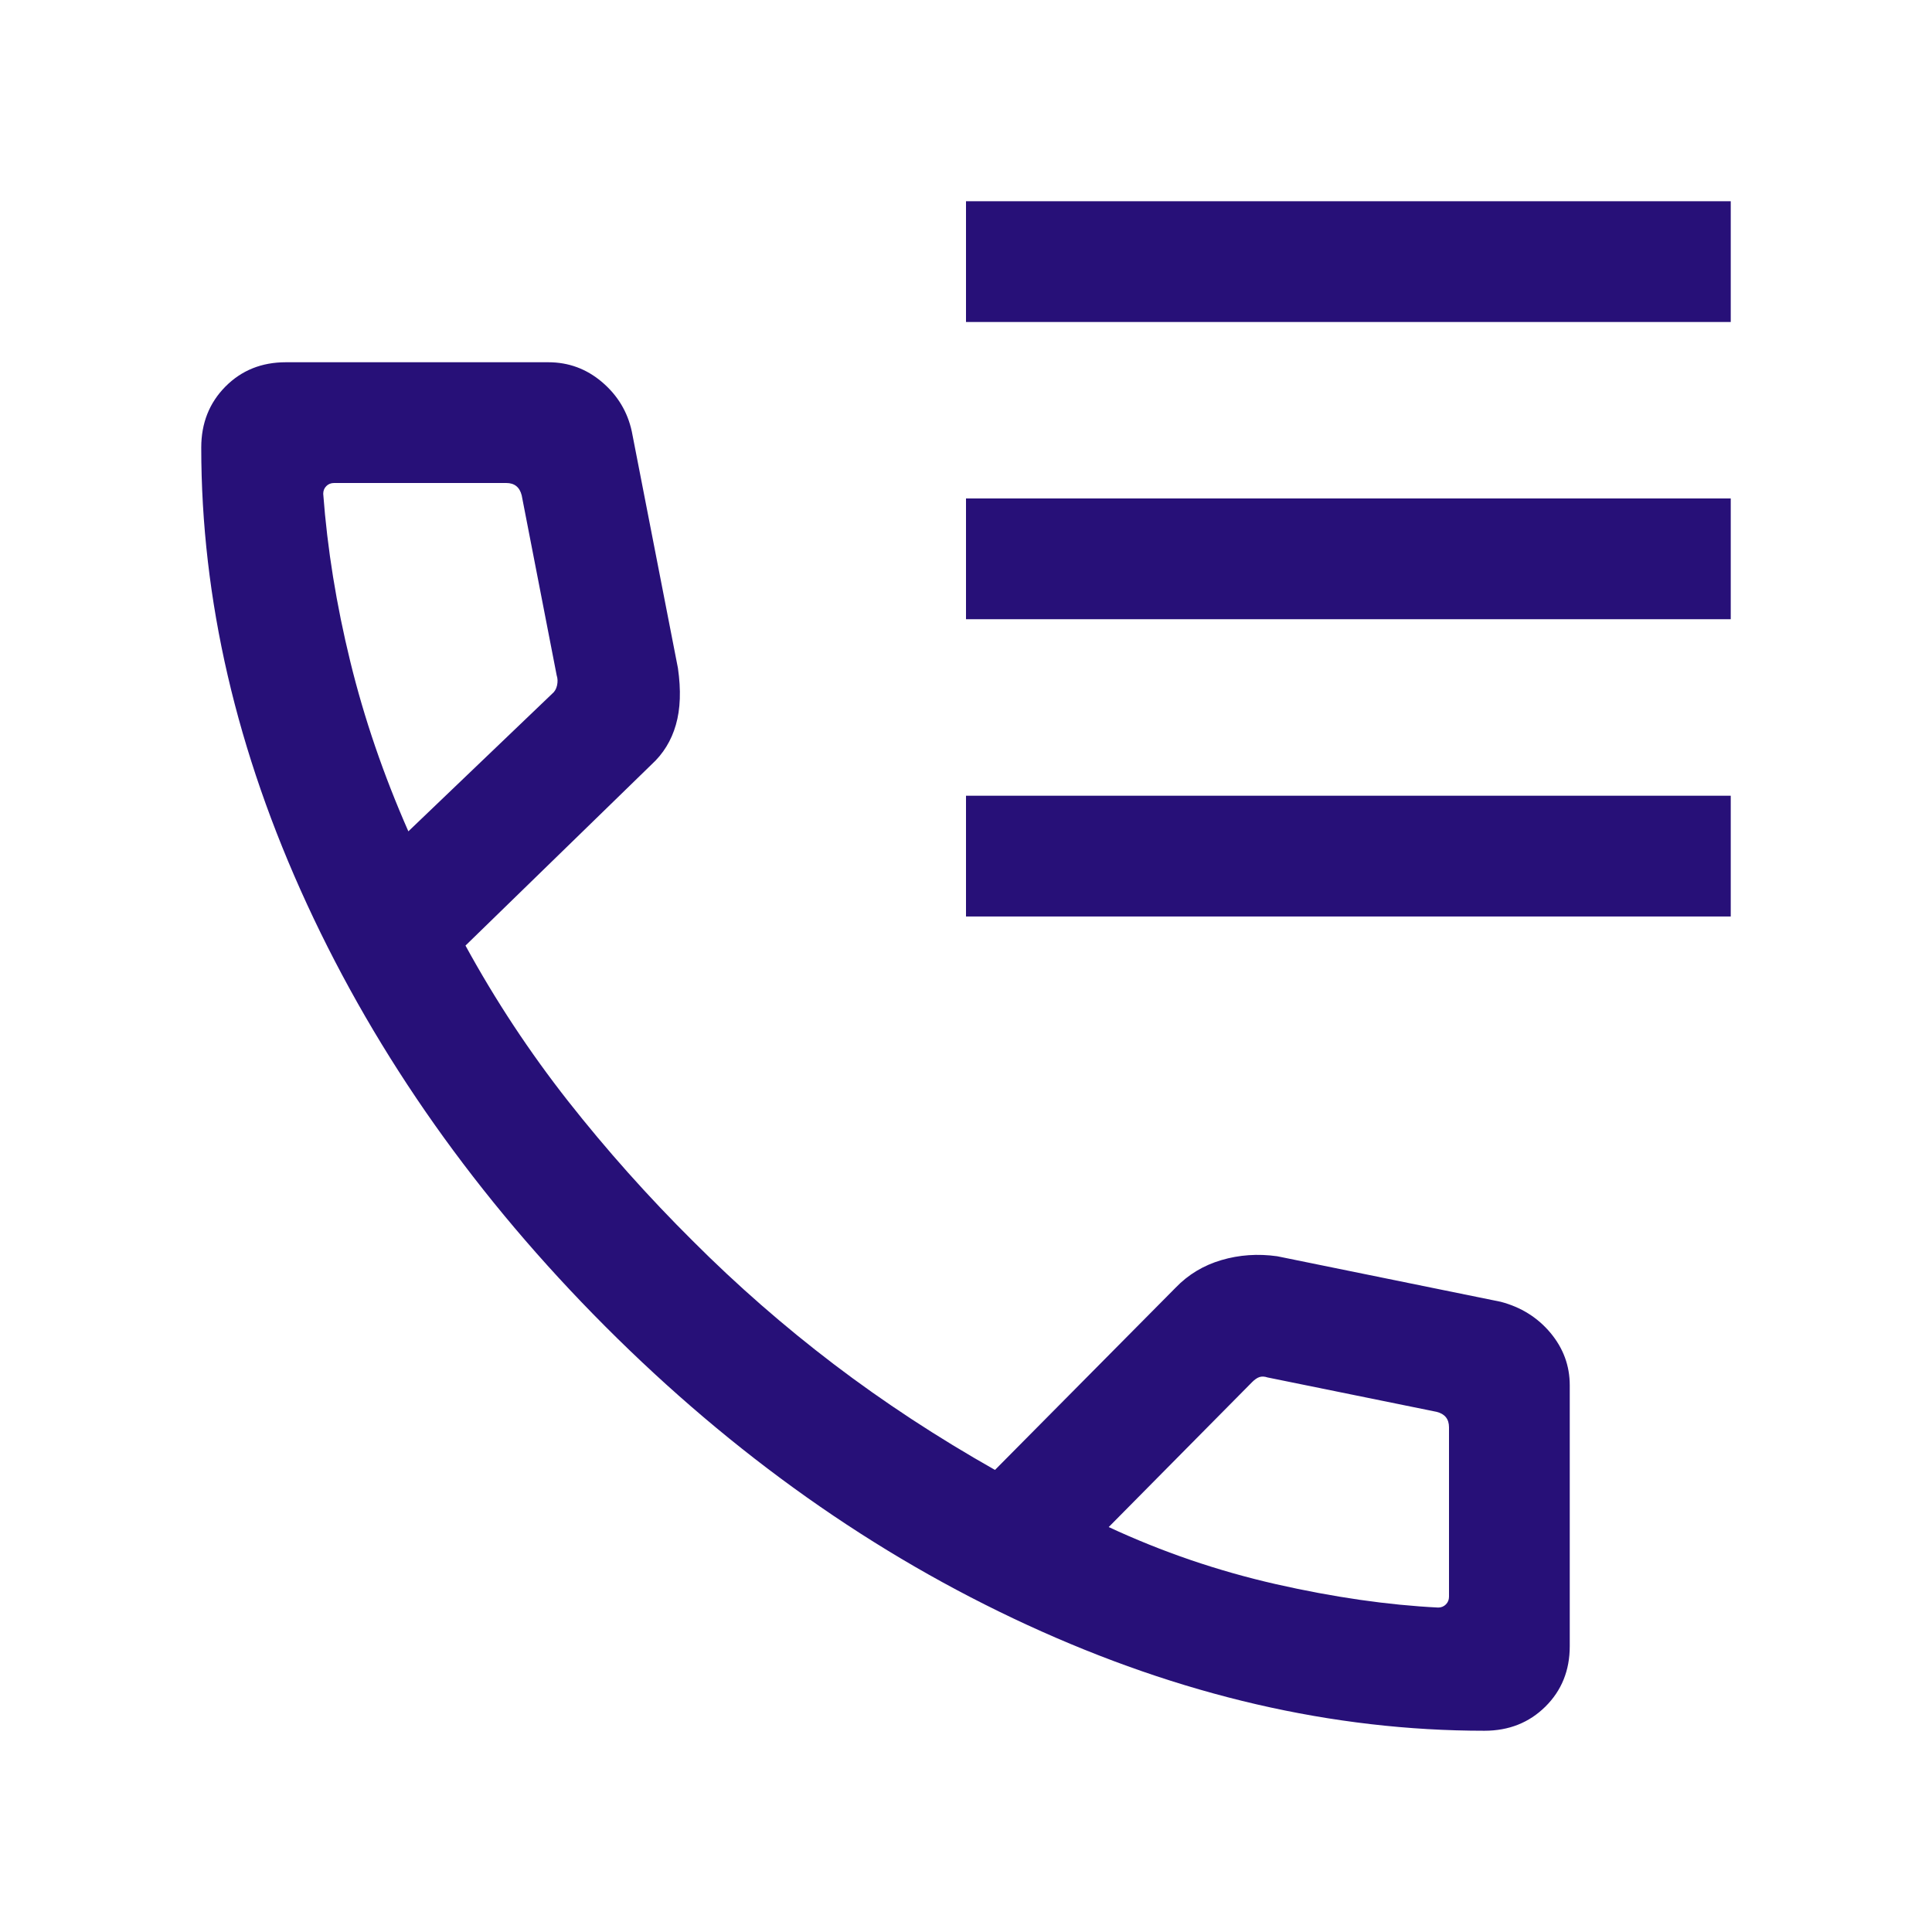 <svg width="30" height="30" viewBox="0 0 30 30" fill="none" xmlns="http://www.w3.org/2000/svg">
<path d="M15 5V3.125H26.875V5H15ZM15 9.615V7.74H26.875V9.615H15ZM15 14.231V12.356H26.875V14.231H15ZM23.05 26.875C20.695 26.875 18.328 26.327 15.951 25.232C13.573 24.137 11.389 22.591 9.398 20.596C7.407 18.601 5.864 16.417 4.768 14.043C3.673 11.67 3.125 9.305 3.125 6.95C3.125 6.571 3.25 6.256 3.5 6.003C3.75 5.751 4.062 5.625 4.438 5.625H8.514C8.83 5.625 9.108 5.728 9.35 5.934C9.591 6.14 9.744 6.394 9.81 6.697L10.527 10.375C10.576 10.716 10.566 11.009 10.495 11.255C10.425 11.5 10.298 11.706 10.115 11.873L7.228 14.683C7.693 15.534 8.224 16.338 8.821 17.098C9.418 17.856 10.064 18.581 10.76 19.272C11.445 19.958 12.175 20.595 12.947 21.183C13.72 21.771 14.554 22.318 15.45 22.825L18.255 19.995C18.45 19.792 18.687 19.649 18.965 19.567C19.243 19.485 19.532 19.465 19.832 19.507L23.303 20.214C23.618 20.297 23.876 20.458 24.076 20.697C24.275 20.936 24.375 21.207 24.375 21.51V25.562C24.375 25.938 24.249 26.25 23.997 26.5C23.744 26.75 23.429 26.875 23.05 26.875ZM6.341 12.909L8.572 10.774C8.612 10.742 8.638 10.698 8.65 10.642C8.662 10.586 8.66 10.534 8.644 10.486L8.101 7.692C8.085 7.628 8.057 7.58 8.017 7.548C7.977 7.516 7.925 7.5 7.861 7.5H5.188C5.139 7.5 5.099 7.516 5.067 7.548C5.035 7.58 5.019 7.62 5.019 7.668C5.083 8.523 5.223 9.39 5.439 10.272C5.654 11.153 5.955 12.032 6.341 12.909ZM17.216 23.712C18.045 24.098 18.909 24.393 19.809 24.598C20.709 24.802 21.55 24.923 22.332 24.962C22.38 24.962 22.42 24.945 22.452 24.913C22.484 24.881 22.5 24.841 22.5 24.793V22.163C22.5 22.099 22.484 22.047 22.452 22.007C22.42 21.967 22.372 21.939 22.308 21.923L19.683 21.389C19.635 21.373 19.593 21.371 19.557 21.383C19.52 21.395 19.482 21.422 19.442 21.462L17.216 23.712Z" fill="#271078"/>
</svg>
